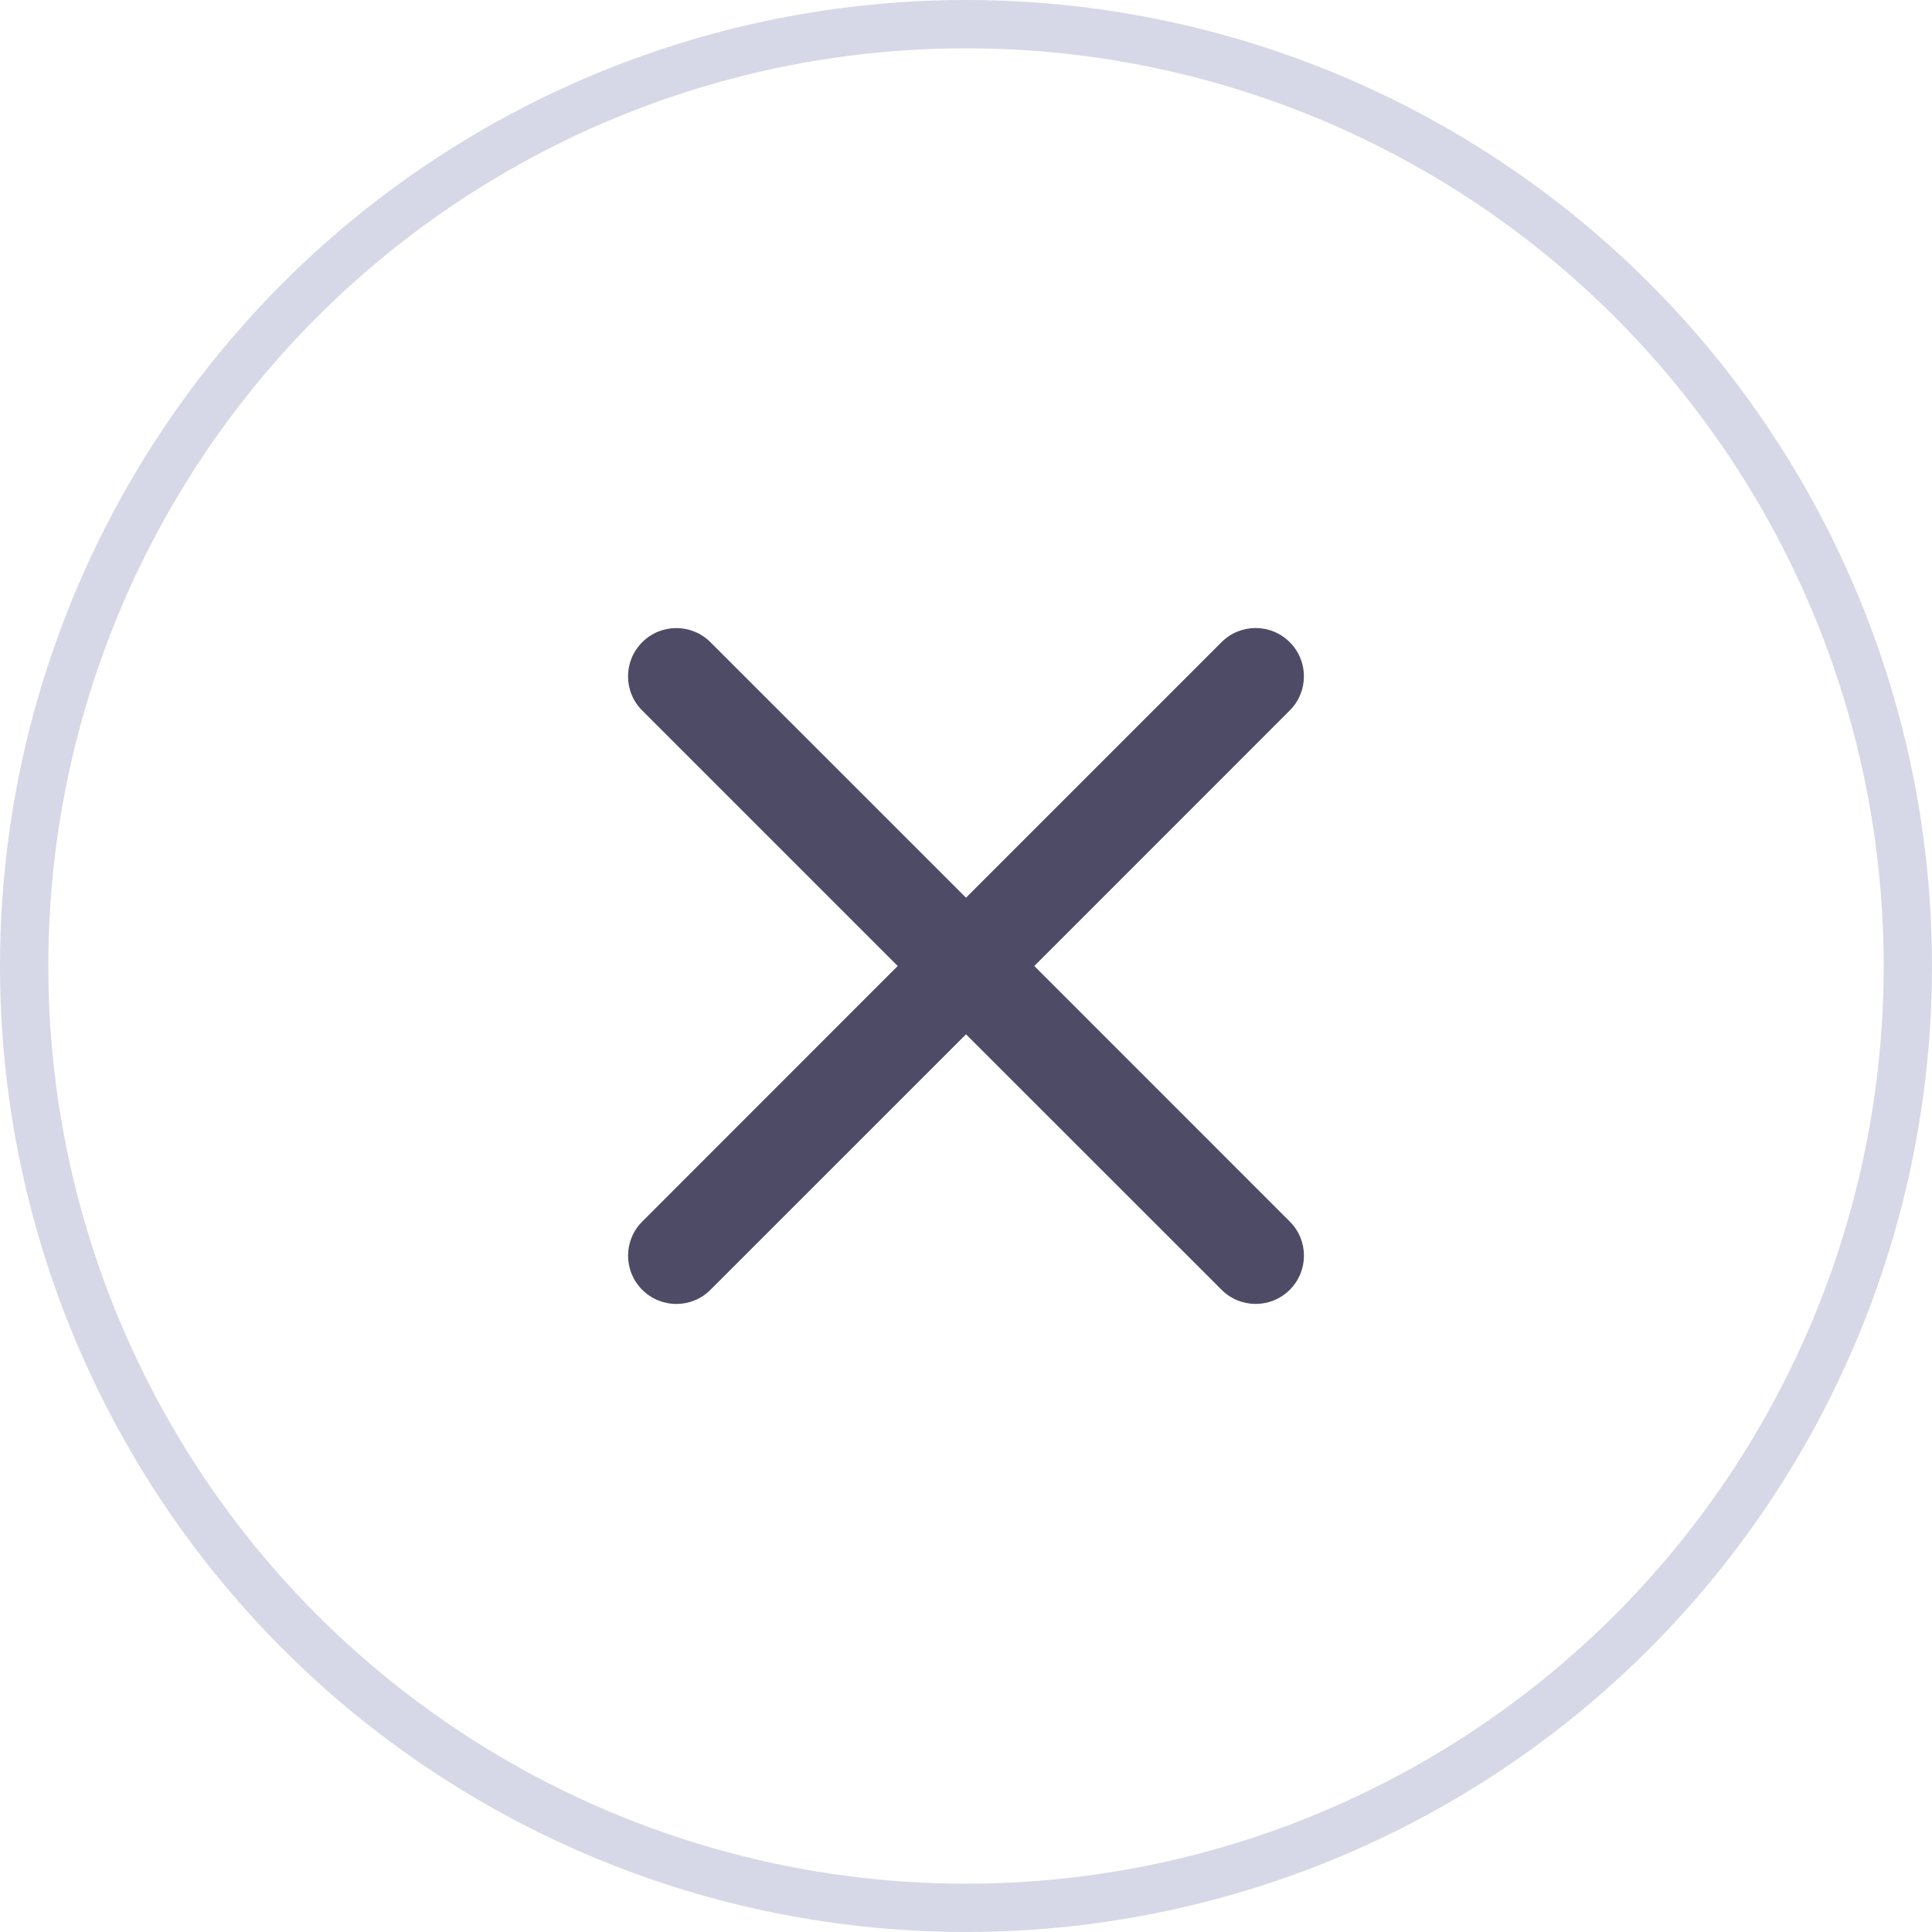 <svg width="40" height="40" viewBox="0 0 40 40" fill="none" xmlns="http://www.w3.org/2000/svg">
<g filter="url(#filter0_b_2_6)">
<circle cx="20" cy="20" r="20" fill="white"/>
<circle cx="20" cy="20" r="19.5" stroke="#D6D8E7"/>
</g>
<path d="M21.414 20L26.703 14.709C27.094 14.319 27.094 13.686 26.703 13.296C26.313 12.905 25.68 12.905 25.29 13.296L20 18.586L14.71 13.297C14.319 12.906 13.686 12.906 13.296 13.297C12.905 13.687 12.905 14.32 13.296 14.71L18.586 20L13.297 25.291C12.906 25.681 12.906 26.314 13.297 26.704C13.492 26.899 13.748 26.997 14.003 26.997C14.258 26.997 14.514 26.9 14.709 26.704L20 21.414L25.291 26.703C25.681 27.094 26.314 27.094 26.704 26.703C26.899 26.508 26.997 26.252 26.997 25.997C26.997 25.742 26.9 25.486 26.704 25.291L21.414 20Z" fill="#4E4B66"/>
<defs>
<filter id="filter0_b_2_6" x="-4" y="-4" width="48" height="48" filterUnits="userSpaceOnUse" color-interpolation-filters="sRGB">
<feFlood flood-opacity="0" result="BackgroundImageFix"/>
<feGaussianBlur in="BackgroundImageFix" stdDeviation="2"/>
<feComposite in2="SourceAlpha" operator="in" result="effect1_backgroundBlur_2_6"/>
<feBlend mode="normal" in="SourceGraphic" in2="effect1_backgroundBlur_2_6" result="shape"/>
</filter>
</defs>
</svg>
